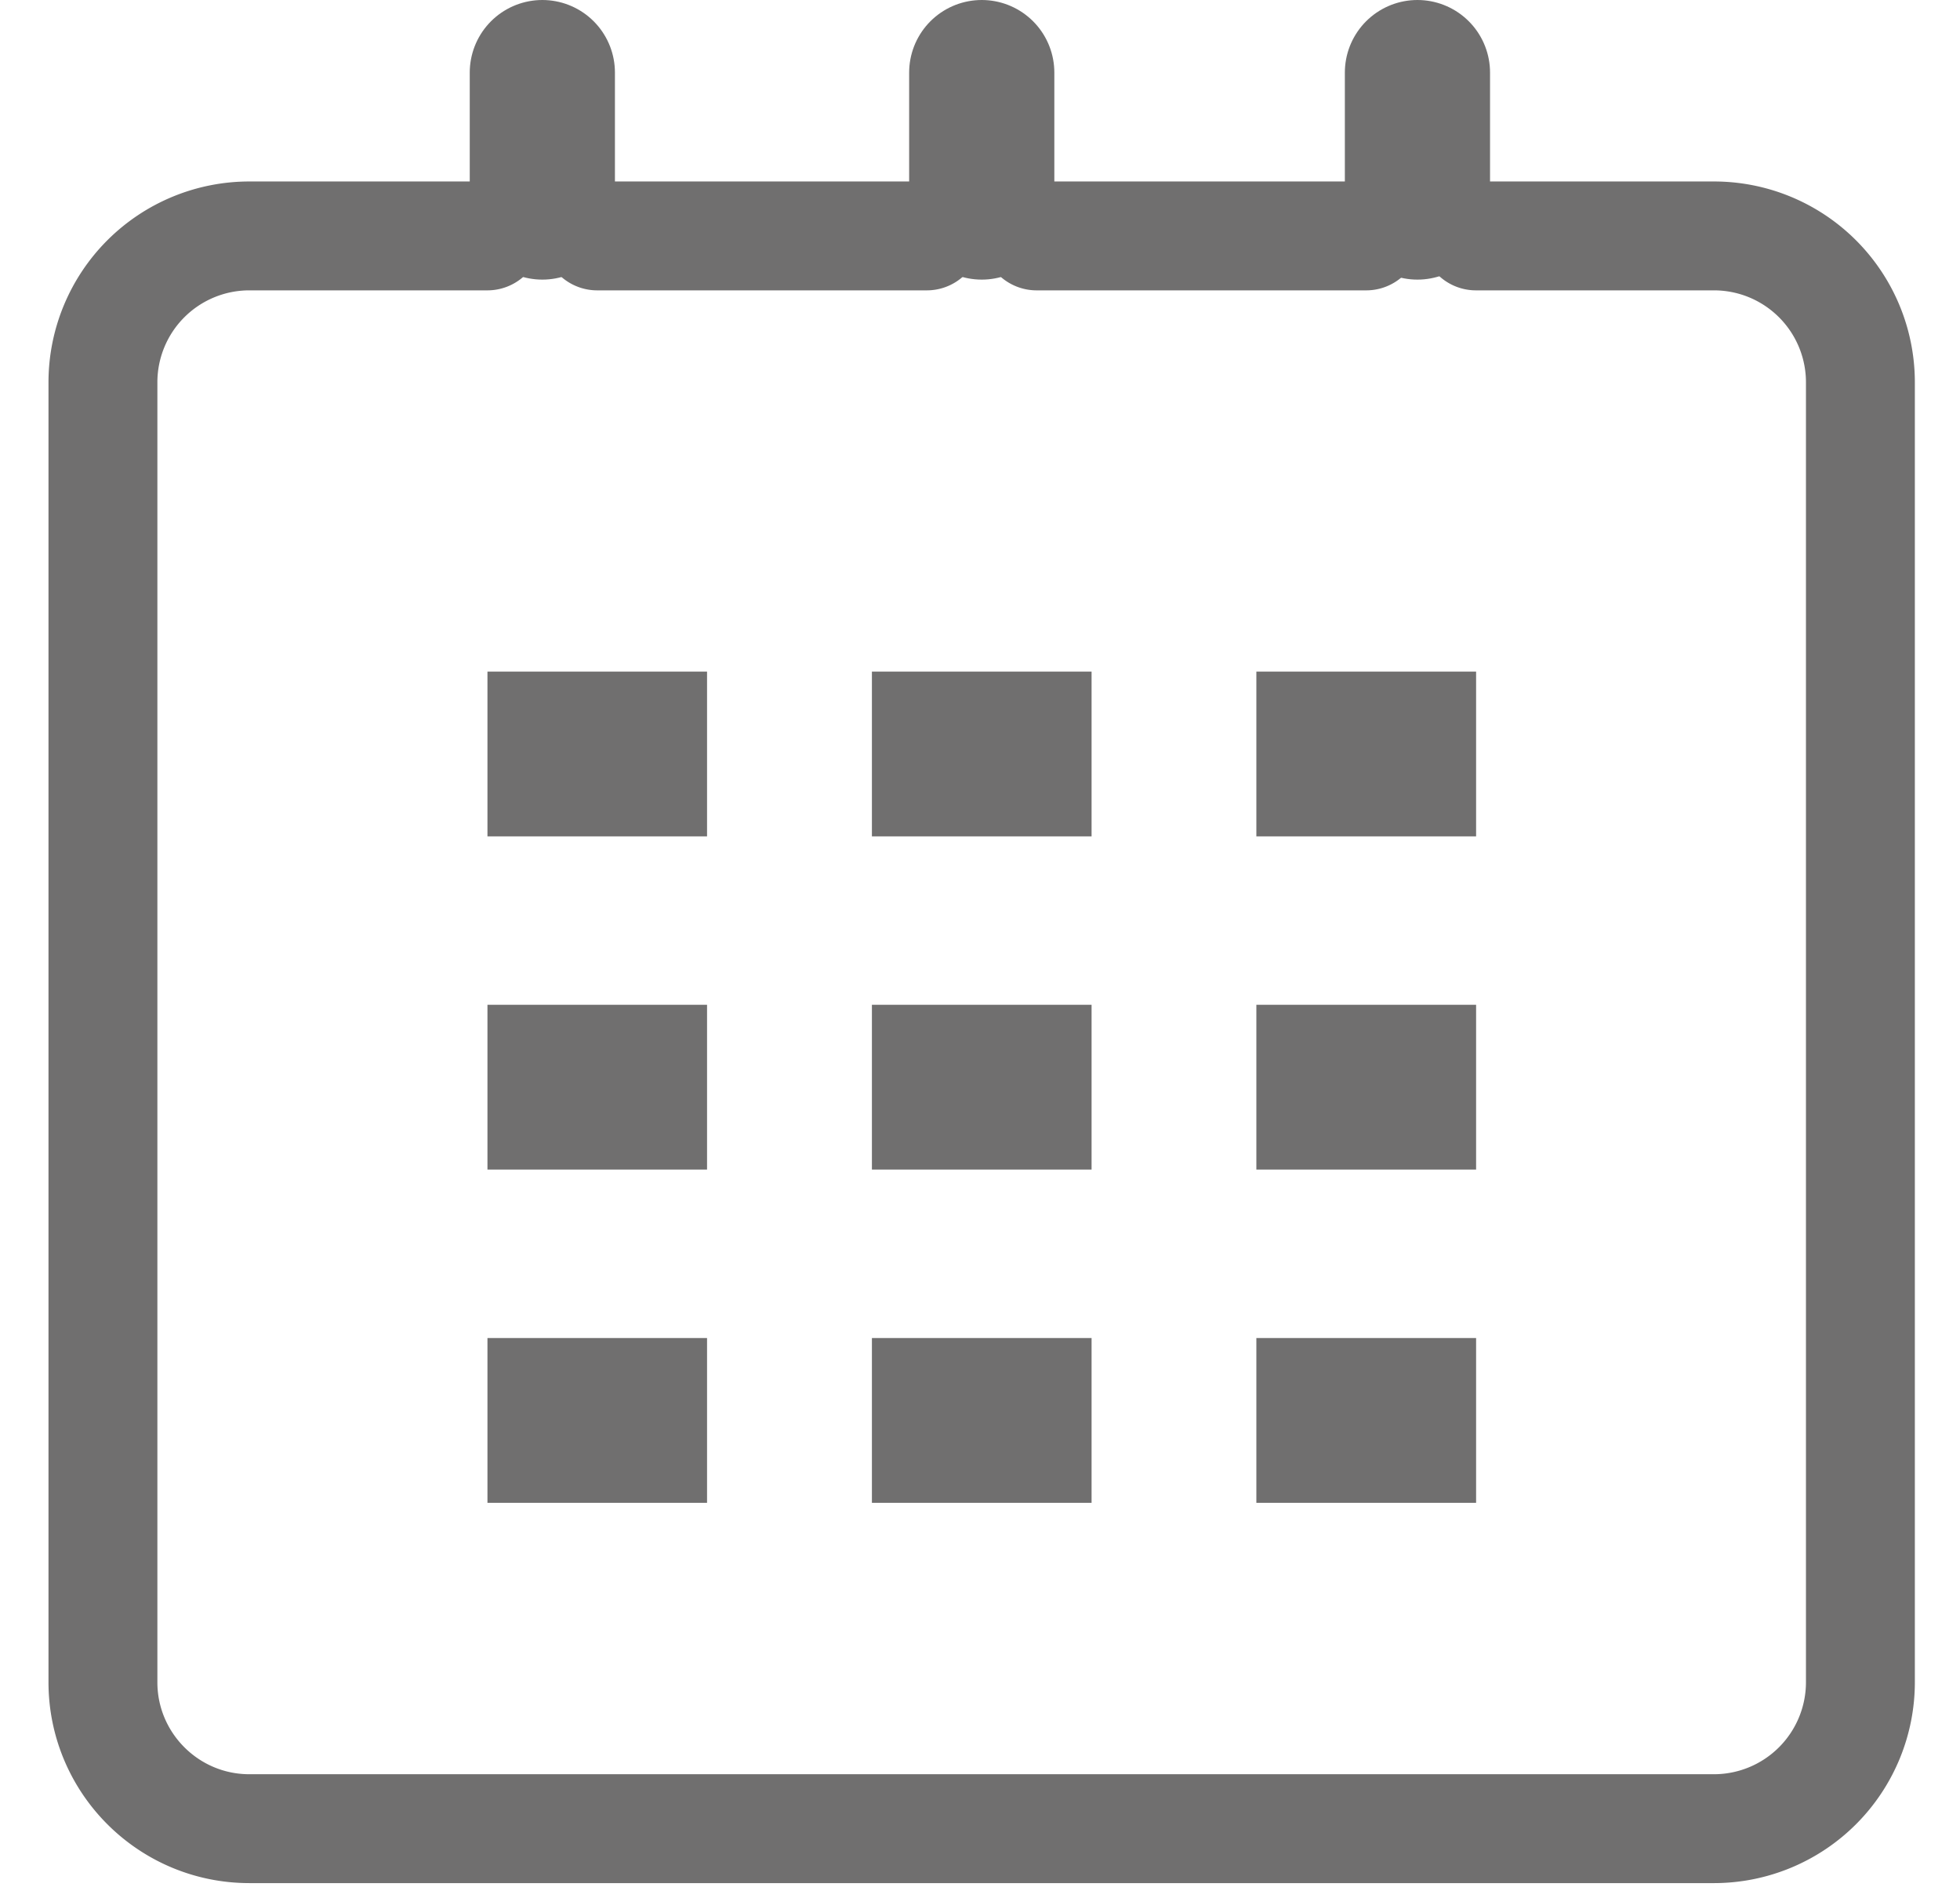<svg xmlns="http://www.w3.org/2000/svg" width="27" height="26" viewBox="0 0 27 26">
    <g fill="none" fill-rule="evenodd" stroke="#706F6F">
        <path stroke-linecap="round" stroke-linejoin="round" stroke-width="1.5" d="M18.82 3.25h-4.54m-1.513 0h-4.54m-1.513 0H3.435a2.017 2.017 0 0 0-2.017 2.017v17.907c0 1.114.904 2.018 2.017 2.018H23.61a2.018 2.018 0 0 0 2.018-2.018V5.267A2.017 2.017 0 0 0 23.61 3.25h-3.278"/>
        <path stroke-width="1.5" d="M7.465 10.772H8.99v-.77H7.465v.77zM7.465 15.362H8.99v-.77H7.465v.77zM7.465 19.953H8.99v-.77H7.465v.77zM12.76 19.953h1.527v-.77h-1.526v.77zM12.76 15.362h1.527v-.77h-1.526v.77zM12.76 10.772h1.527v-.77h-1.526v.77zM18.057 19.953h1.527v-.77h-1.527v.77zM18.057 15.362h1.527v-.77h-1.527v.77zM18.057 10.772h1.527v-.77h-1.527v.77z"/>
        <path stroke-linecap="round" stroke-linejoin="round" stroke-width="2" d="M19.526 1v1.852M13.524 1v1.852M7.471 1v1.852"/>
    </g>
</svg>
